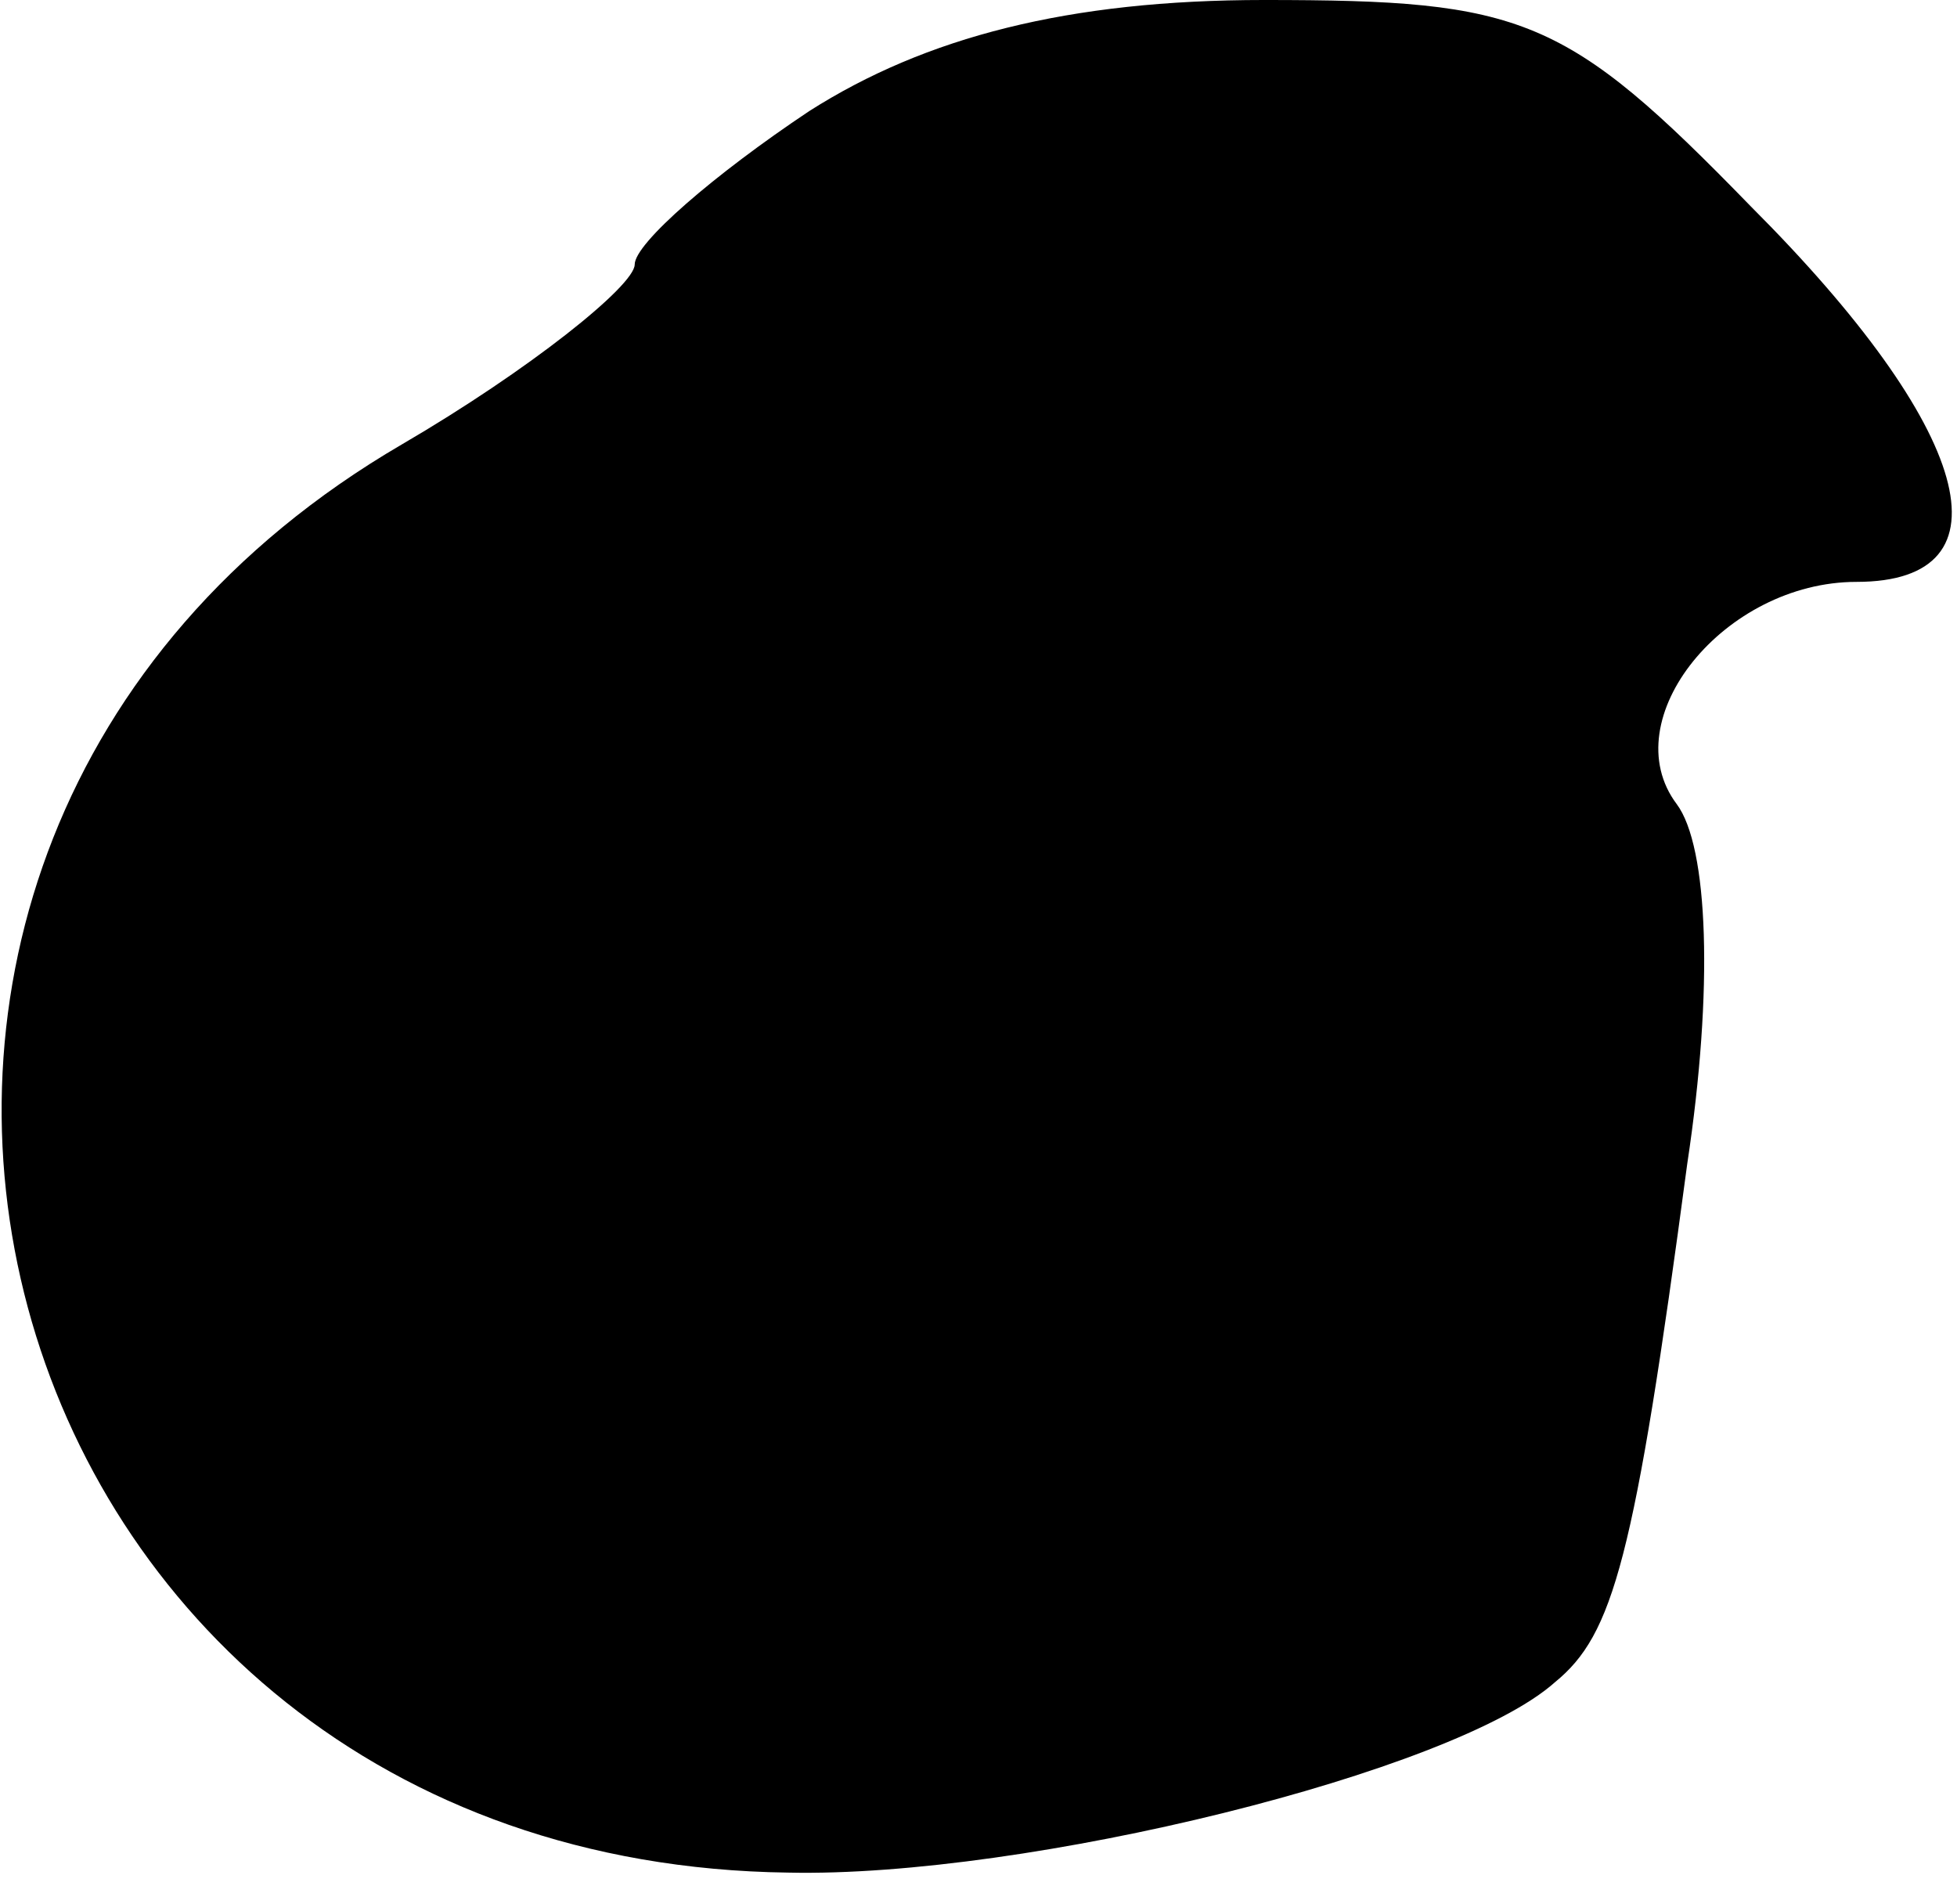 <?xml version="1.0" standalone="no"?>
<!DOCTYPE svg PUBLIC "-//W3C//DTD SVG 20010904//EN"
 "http://www.w3.org/TR/2001/REC-SVG-20010904/DTD/svg10.dtd">
<svg version="1.0" xmlns="http://www.w3.org/2000/svg"
 width="37pt" height="36pt" viewBox="0 0 37 36"
 preserveAspectRatio="xMidYMid meet">
<g transform="translate(0,36) scale(0.1,-0.1)"
fill="#000000" stroke="none">
<path fill="#000000" stroke="none" d="M153 339 c-18 -12 -33 -25 -33 -29 0
-4 -20 -20 -44 -34 -132 -77 -81 -268 73 -270 45 -1 126 19 145 36 11 9 15 23
25 98 5 33 4 60 -2 68 -12 16 9 42 34 42 30 0 22 29 -20 71 -35 36 -43 39 -92
39 -37 0 -64 -7 -86 -21z"/>
</g>
</svg>
